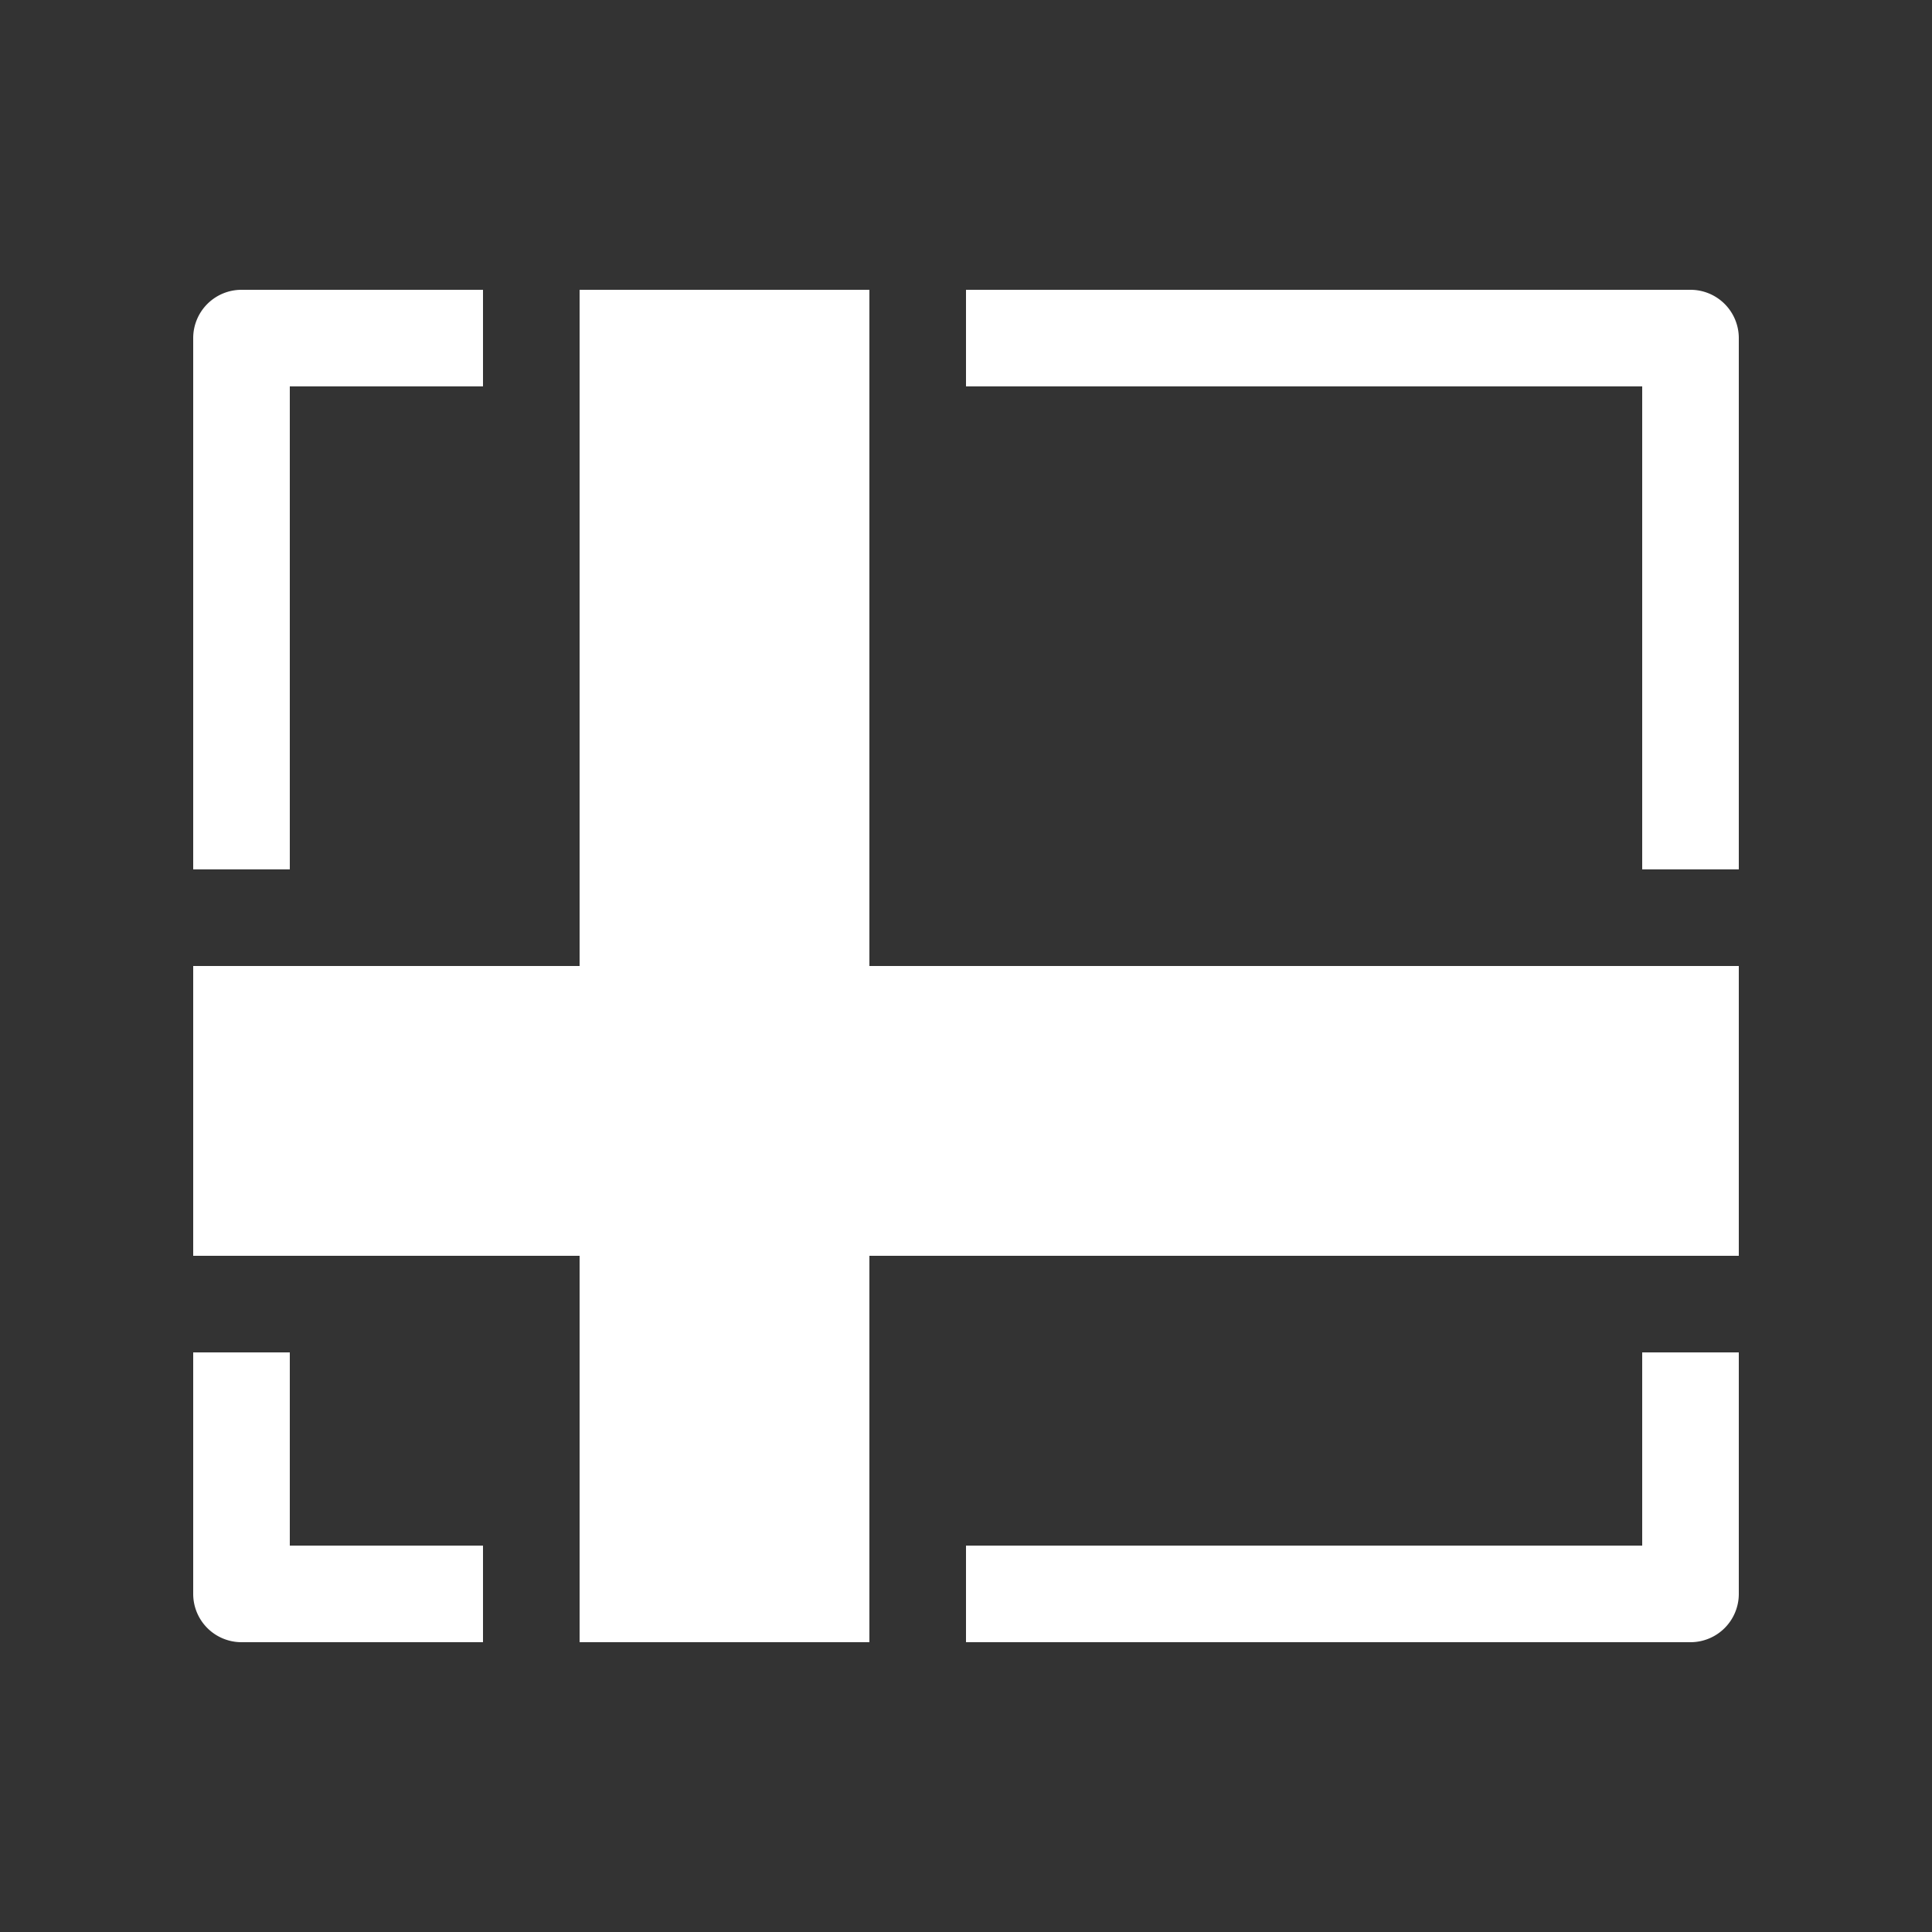 <svg xmlns="http://www.w3.org/2000/svg" viewBox="0 0 20 20" xml:space="preserve">
    <rect x="0" y="0" width="20" height="20" fill="#333333" stroke="none"/>
    <g fill="#ffffff">
        <path fill="#ffffff" d="M1796.5 348a.5.5 0 0 0-.5.5v5.5h1v-5h2v-1zm7.5 0v1h7v5h1v-5.5a.5.5 0 0 0-.5-.5zm-8 11v2.5a.5.5 0 0 0 .5.5h2.5v-1h-2v-2zm15 0v2h-7v1h7.5a.5.5 0 0 0 .5-.5V359z" transform="translate(-1794 -345)"/>
        <path fill="#ffffff" d="M1800 348h3v14h-3zm-4 7h16v3h-16z" transform="translate(-1794 -345)"/>
    </g>
</svg>

